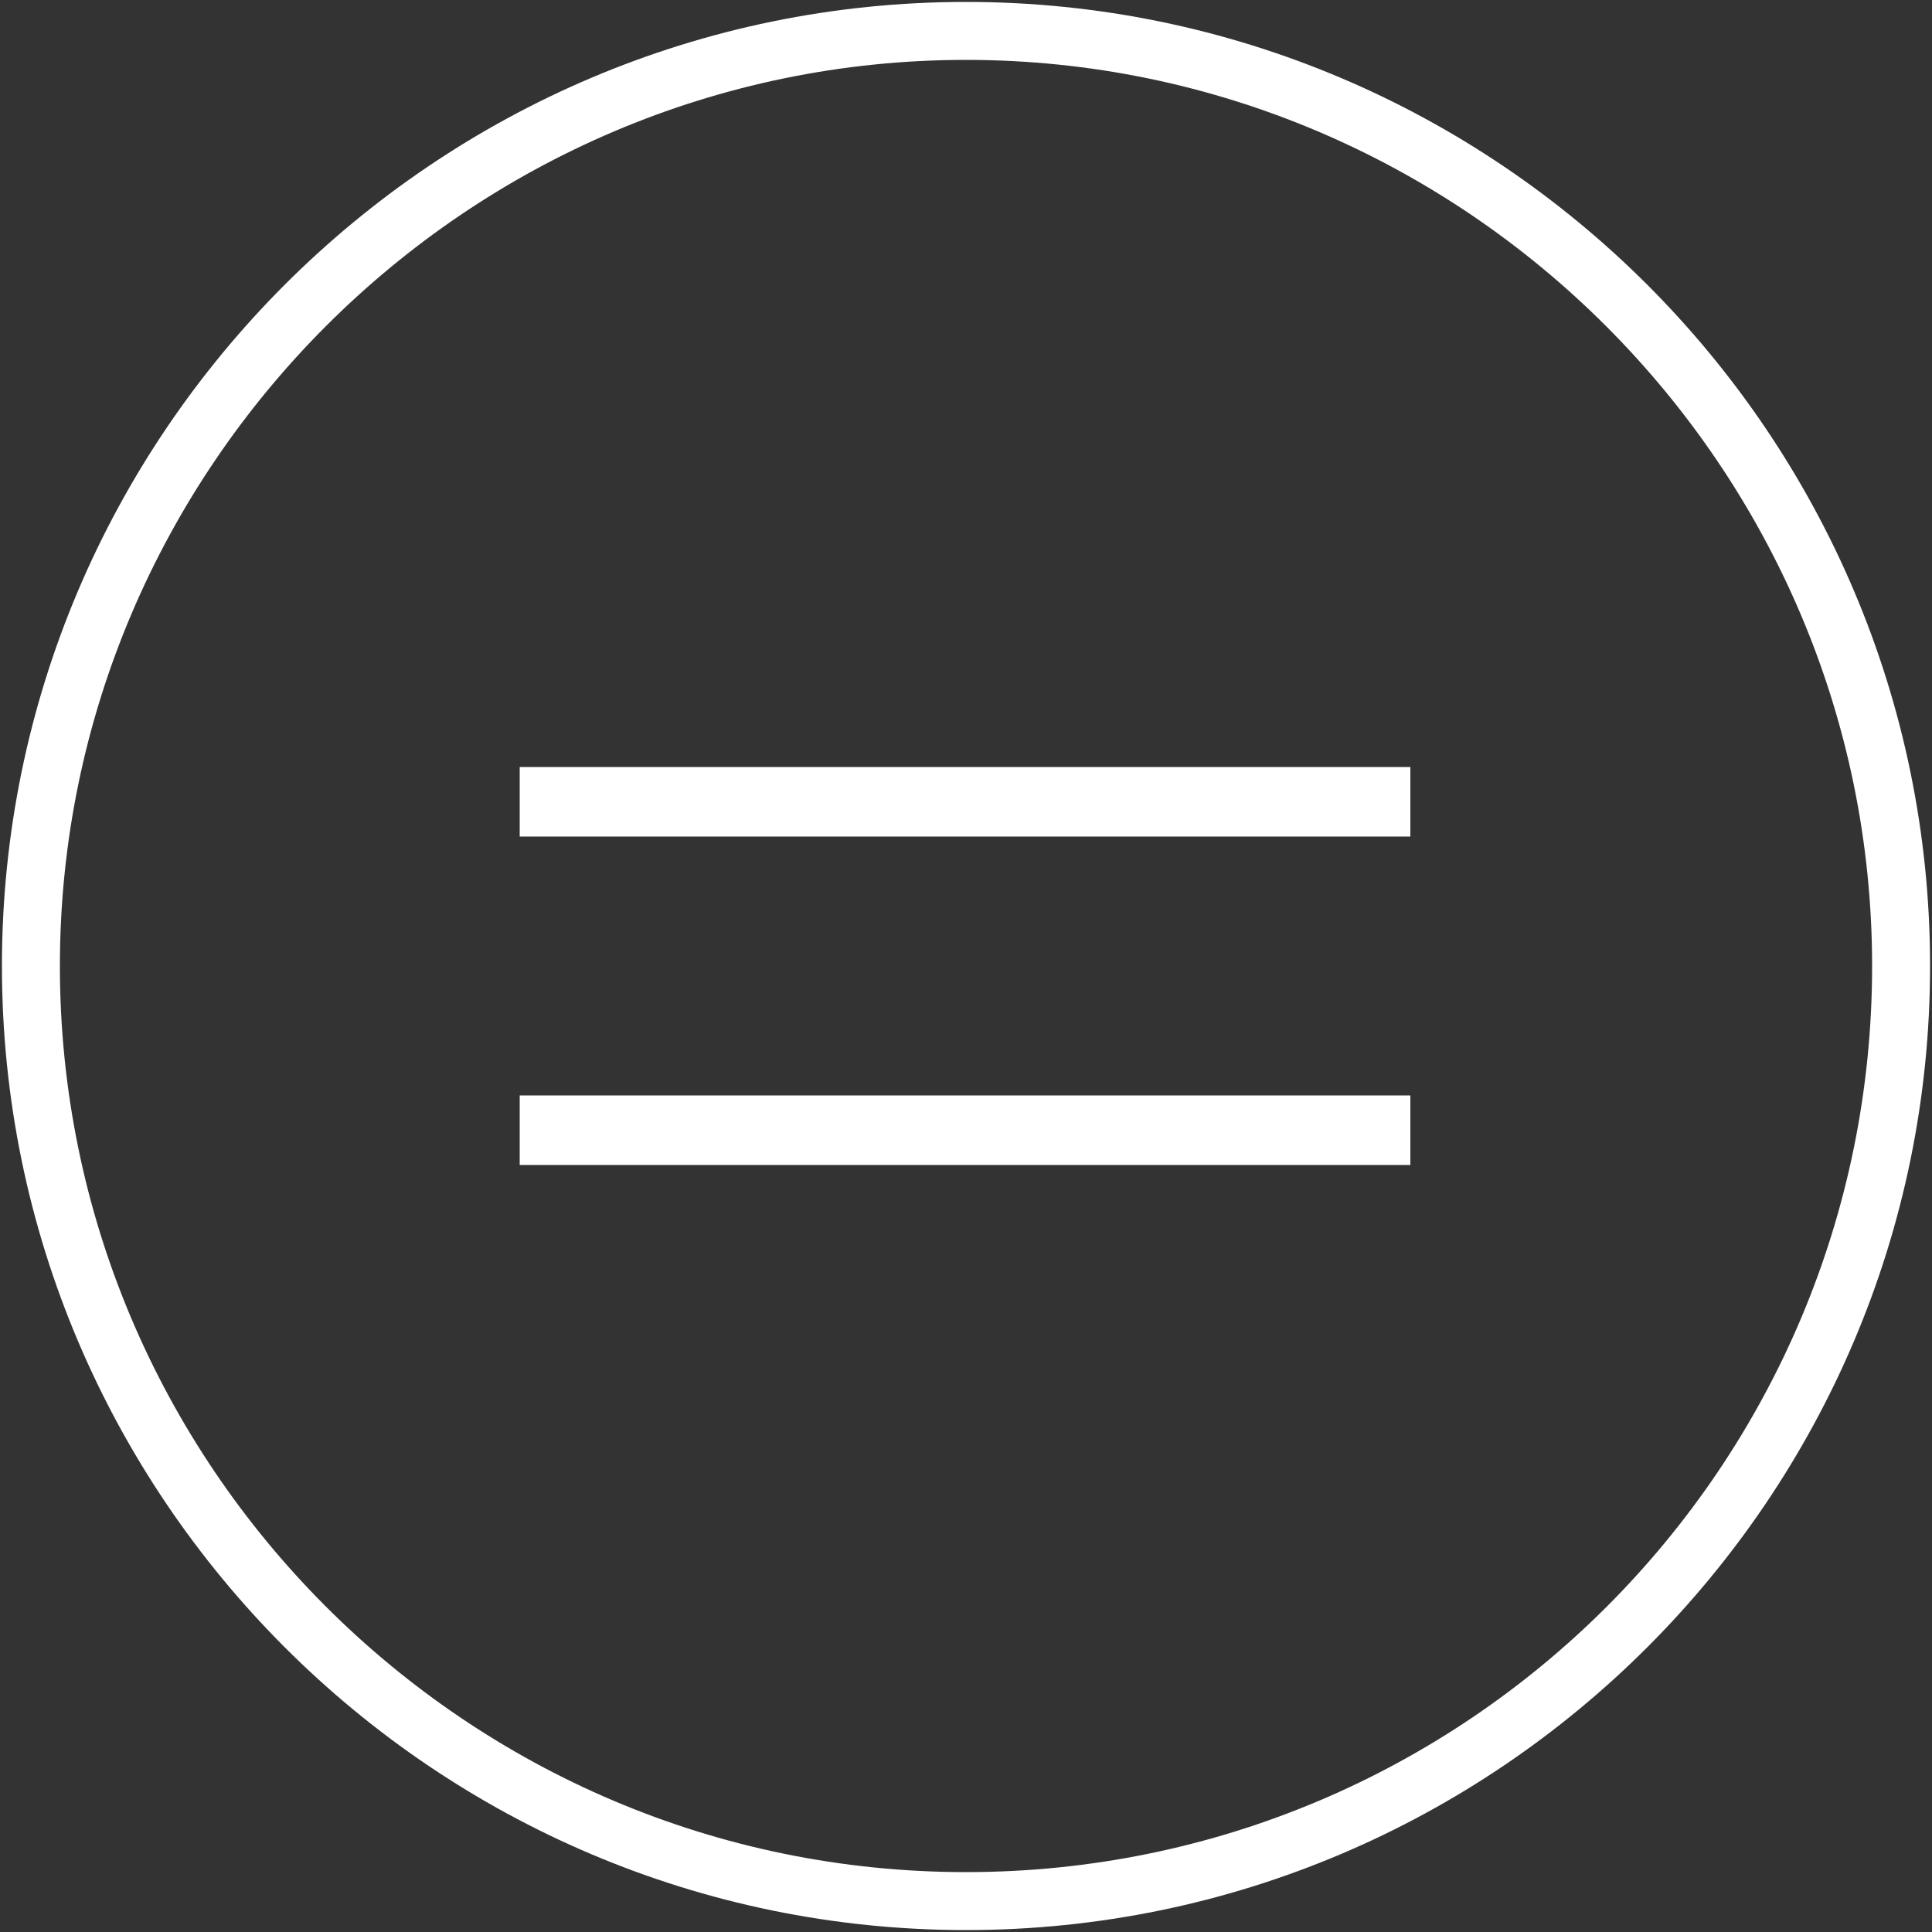 <?xml version="1.0" encoding="utf-8"?>
<!-- Generator: Adobe Illustrator 18.1.1, SVG Export Plug-In . SVG Version: 6.00 Build 0)  -->
<!DOCTYPE svg PUBLIC "-//W3C//DTD SVG 1.1//EN" "http://www.w3.org/Graphics/SVG/1.1/DTD/svg11.dtd">
<svg version="1.1" id="Layer_1" xmlns="http://www.w3.org/2000/svg" xmlns:xlink="http://www.w3.org/1999/xlink" x="0px" y="0px"
	 width="100px" height="100px" viewBox="0 0 100 100" enable-background="new 0 0 100 100" xml:space="preserve">
<rect x="0" y="0" width="100" height="100" fill="#333333" stroke="none"/>
<path fill="#FFFFFF" d="M50,99.9C22.5,99.9,0.1,77.5,0.1,50C0.1,22.5,22.5,0.1,50,0.1S99.9,22.5,99.9,50
	C99.9,77.5,77.5,99.9,50,99.9z M50,3.1C24.2,3.1,3.1,24.2,3.1,50c0,25.8,21,46.9,46.9,46.9s46.9-21,46.9-46.9
	C96.9,24.2,75.8,3.1,50,3.1z"/>
<g>
	<path fill="#FFFFFF" d="M26.9,43.3v-3.6h46.1v3.6H26.9z M26.9,60.3v-3.6h46.1v3.6H26.9z"/>
</g>
</svg>
